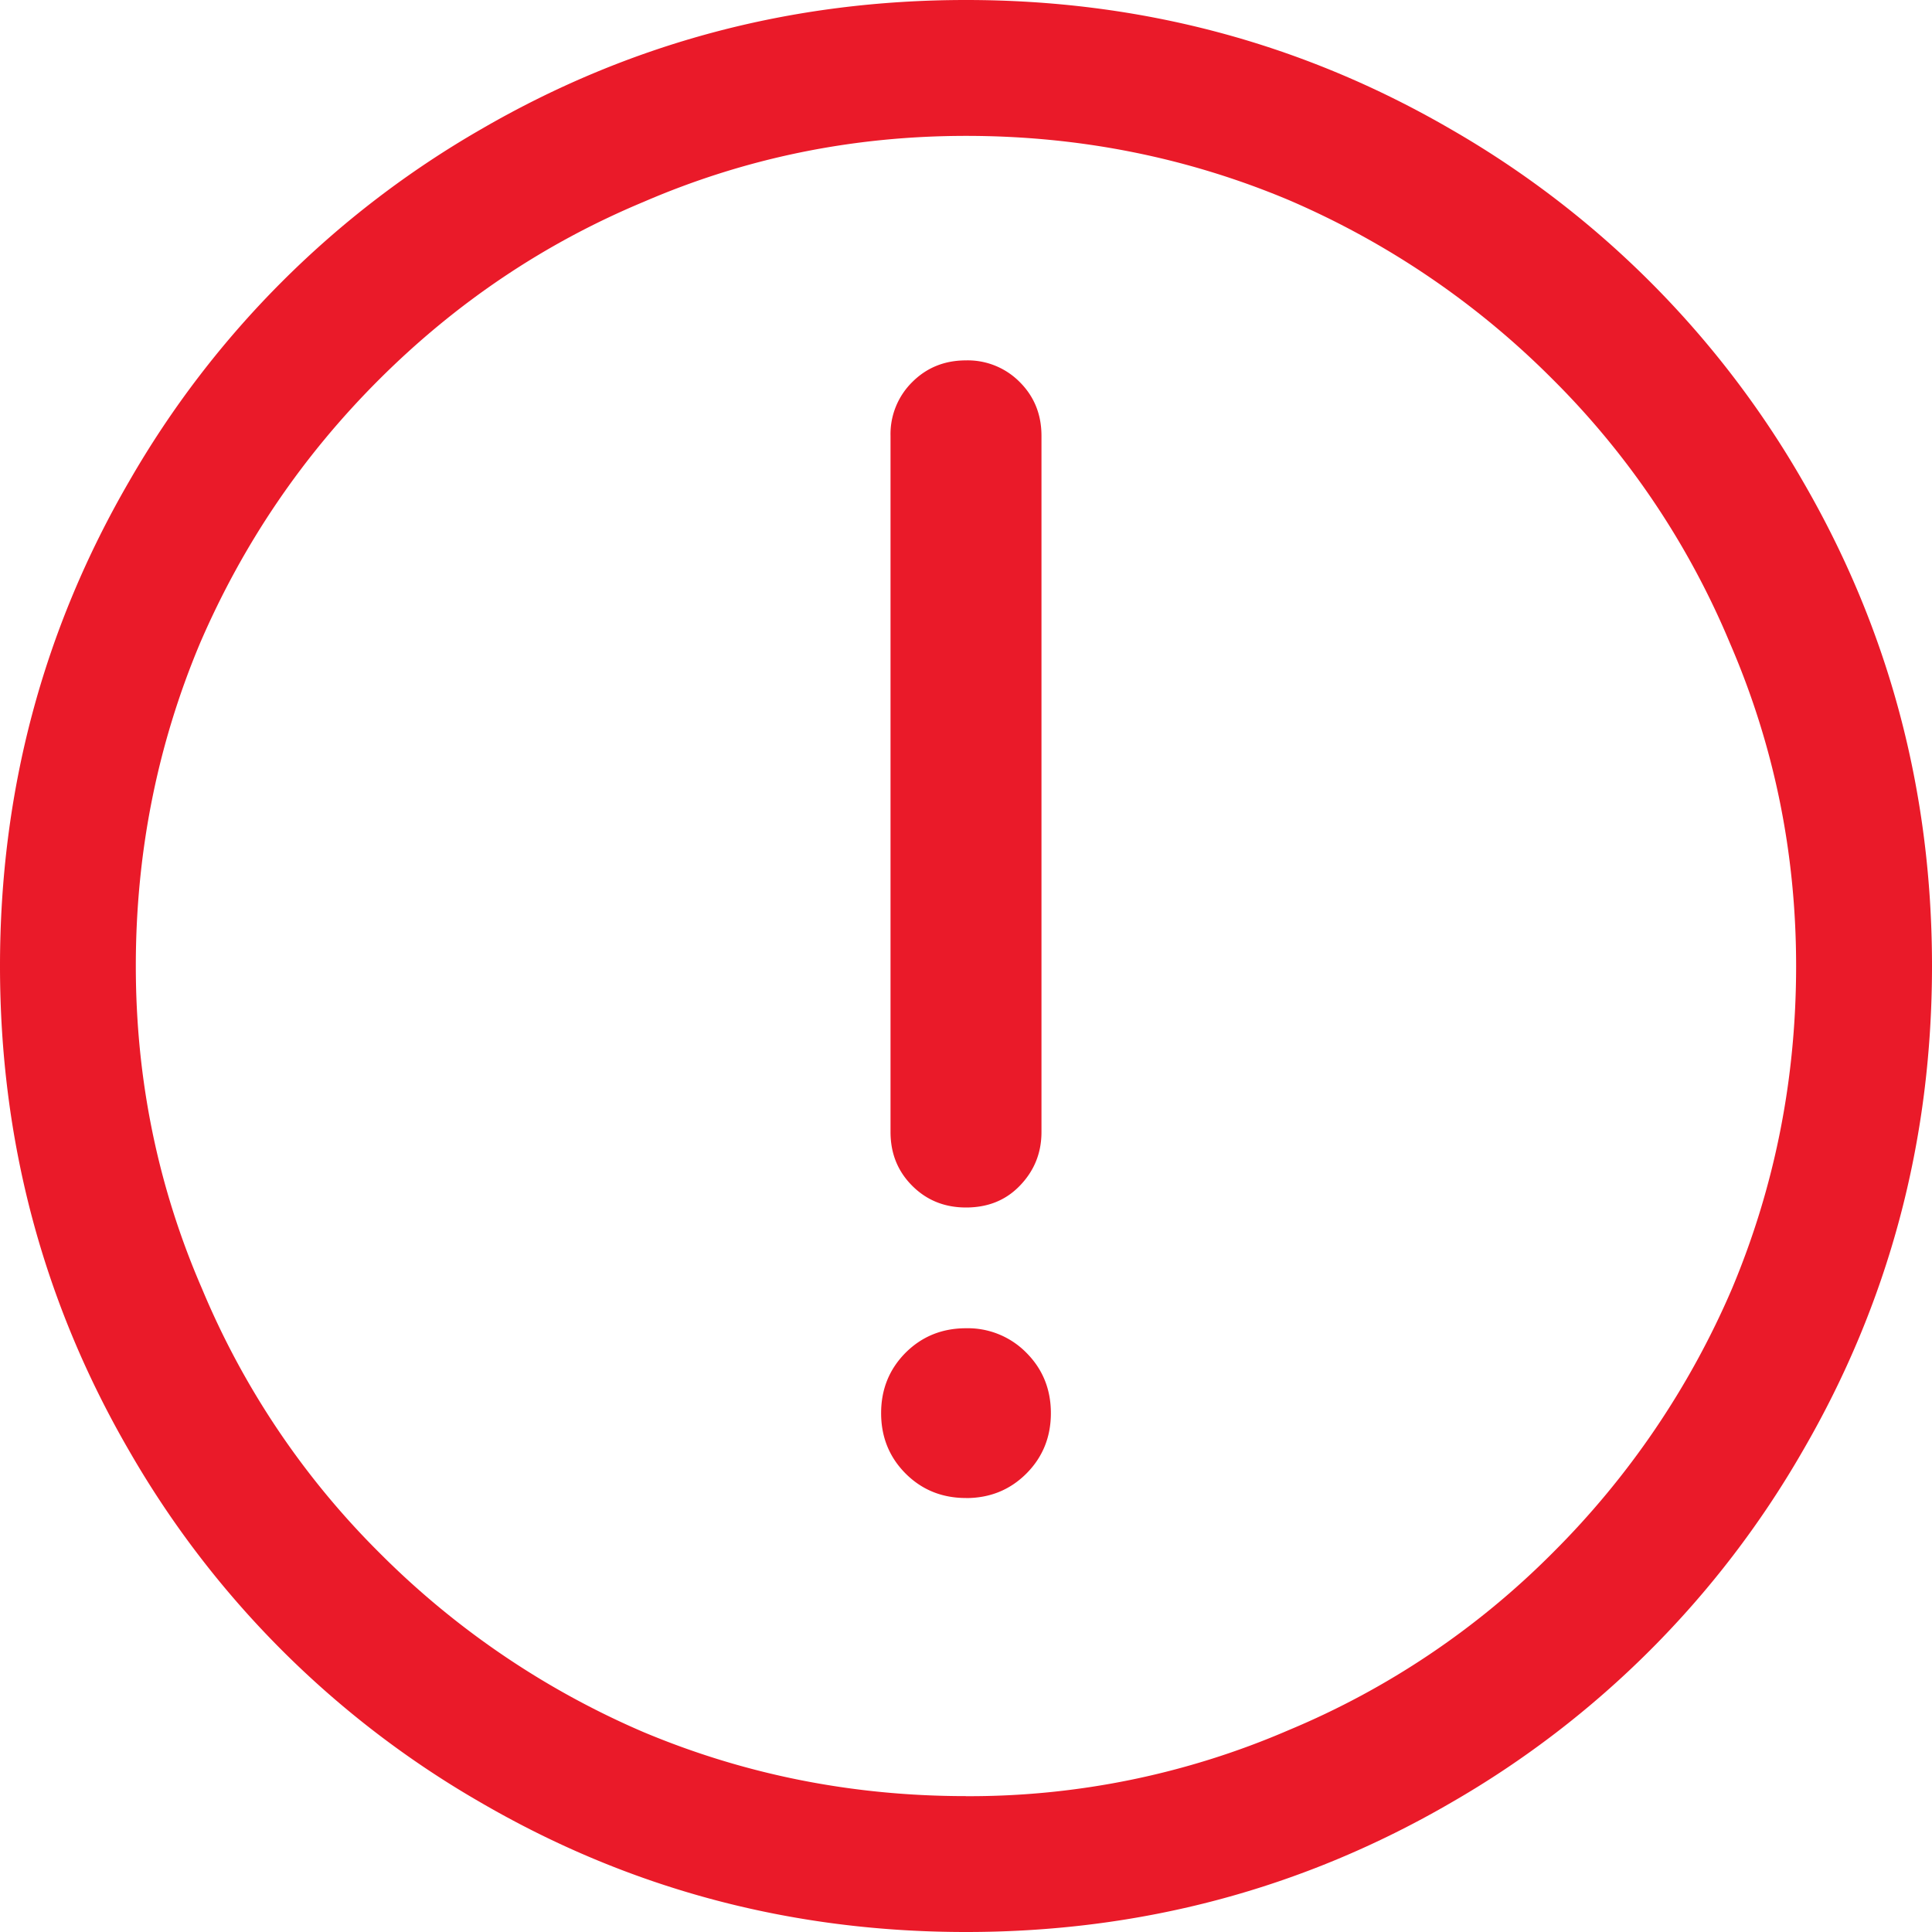 <?xml version="1.0" standalone="no"?><!DOCTYPE svg PUBLIC "-//W3C//DTD SVG 1.1//EN" "http://www.w3.org/Graphics/SVG/1.1/DTD/svg11.dtd"><svg t="1616512595383" class="icon" viewBox="0 0 1024 1024" version="1.1" xmlns="http://www.w3.org/2000/svg" p-id="2705" xmlns:xlink="http://www.w3.org/1999/xlink" width="200" height="200"><defs><style type="text/css"></style></defs><path d="M512 1024c92.672 0 178.347-22.835 257.024-68.506a505.617 505.617 0 0 0 186.47-186.505C1001.165 690.347 1024 604.672 1024 512s-22.835-178.347-68.506-257.024a505.617 505.617 0 0 0-186.505-186.47C690.347 22.835 604.672 0 512 0S333.653 22.835 254.976 68.506A505.617 505.617 0 0 0 68.54 254.976C22.835 333.653 0 419.328 0 512s22.835 178.347 68.506 257.024a505.617 505.617 0 0 0 186.505 186.47C333.653 1001.165 419.328 1024 512 1024z m0-72.021c-60.006 0-117.009-11.298-171.008-33.963A445.133 445.133 0 0 1 201.045 822.955a431.377 431.377 0 0 1-94.003-139.981C83.627 629.009 71.987 572.006 71.987 512s11.332-117.009 33.997-171.008C128.683 288.324 160.324 241.664 201.045 201.045s87.313-72.021 139.981-94.003c53.999-23.347 111.002-35.021 171.008-35.021s117.009 11.332 171.008 33.997A445.133 445.133 0 0 1 822.955 201.045a431.377 431.377 0 0 1 94.003 139.981c23.347 53.999 35.021 111.002 35.021 171.008s-11.332 117.009-33.997 171.008a445.133 445.133 0 0 1-95.027 139.981 431.377 431.377 0 0 1-139.981 94.003A426.53 426.53 0 0 1 512 952.013z m0-311.979c11.332 0 20.651-3.652 27.989-10.991 8.021-8.021 12.015-17.681 12.015-29.013V231.014c0-11.332-3.823-20.821-11.503-28.501A38.707 38.707 0 0 0 512 191.01c-11.332 0-20.821 3.823-28.501 11.503a38.707 38.707 0 0 0-11.503 28.501v368.981c0 11.332 3.823 20.821 11.503 28.501 7.68 7.68 17.169 11.503 28.501 11.503z m0 154.01c12.663 0 23.347-4.335 32.017-13.005 8.636-8.67 12.971-19.354 12.971-32.017 0-12.629-4.335-23.313-12.971-31.983a43.486 43.486 0 0 0-32.017-13.005c-12.663 0-23.347 4.335-32.017 12.971-8.636 8.704-12.971 19.354-12.971 32.017s4.335 23.347 12.971 32.017c8.67 8.67 19.354 12.971 32.017 12.971z" p-id="2706" fill="#ea1a29"></path></svg>